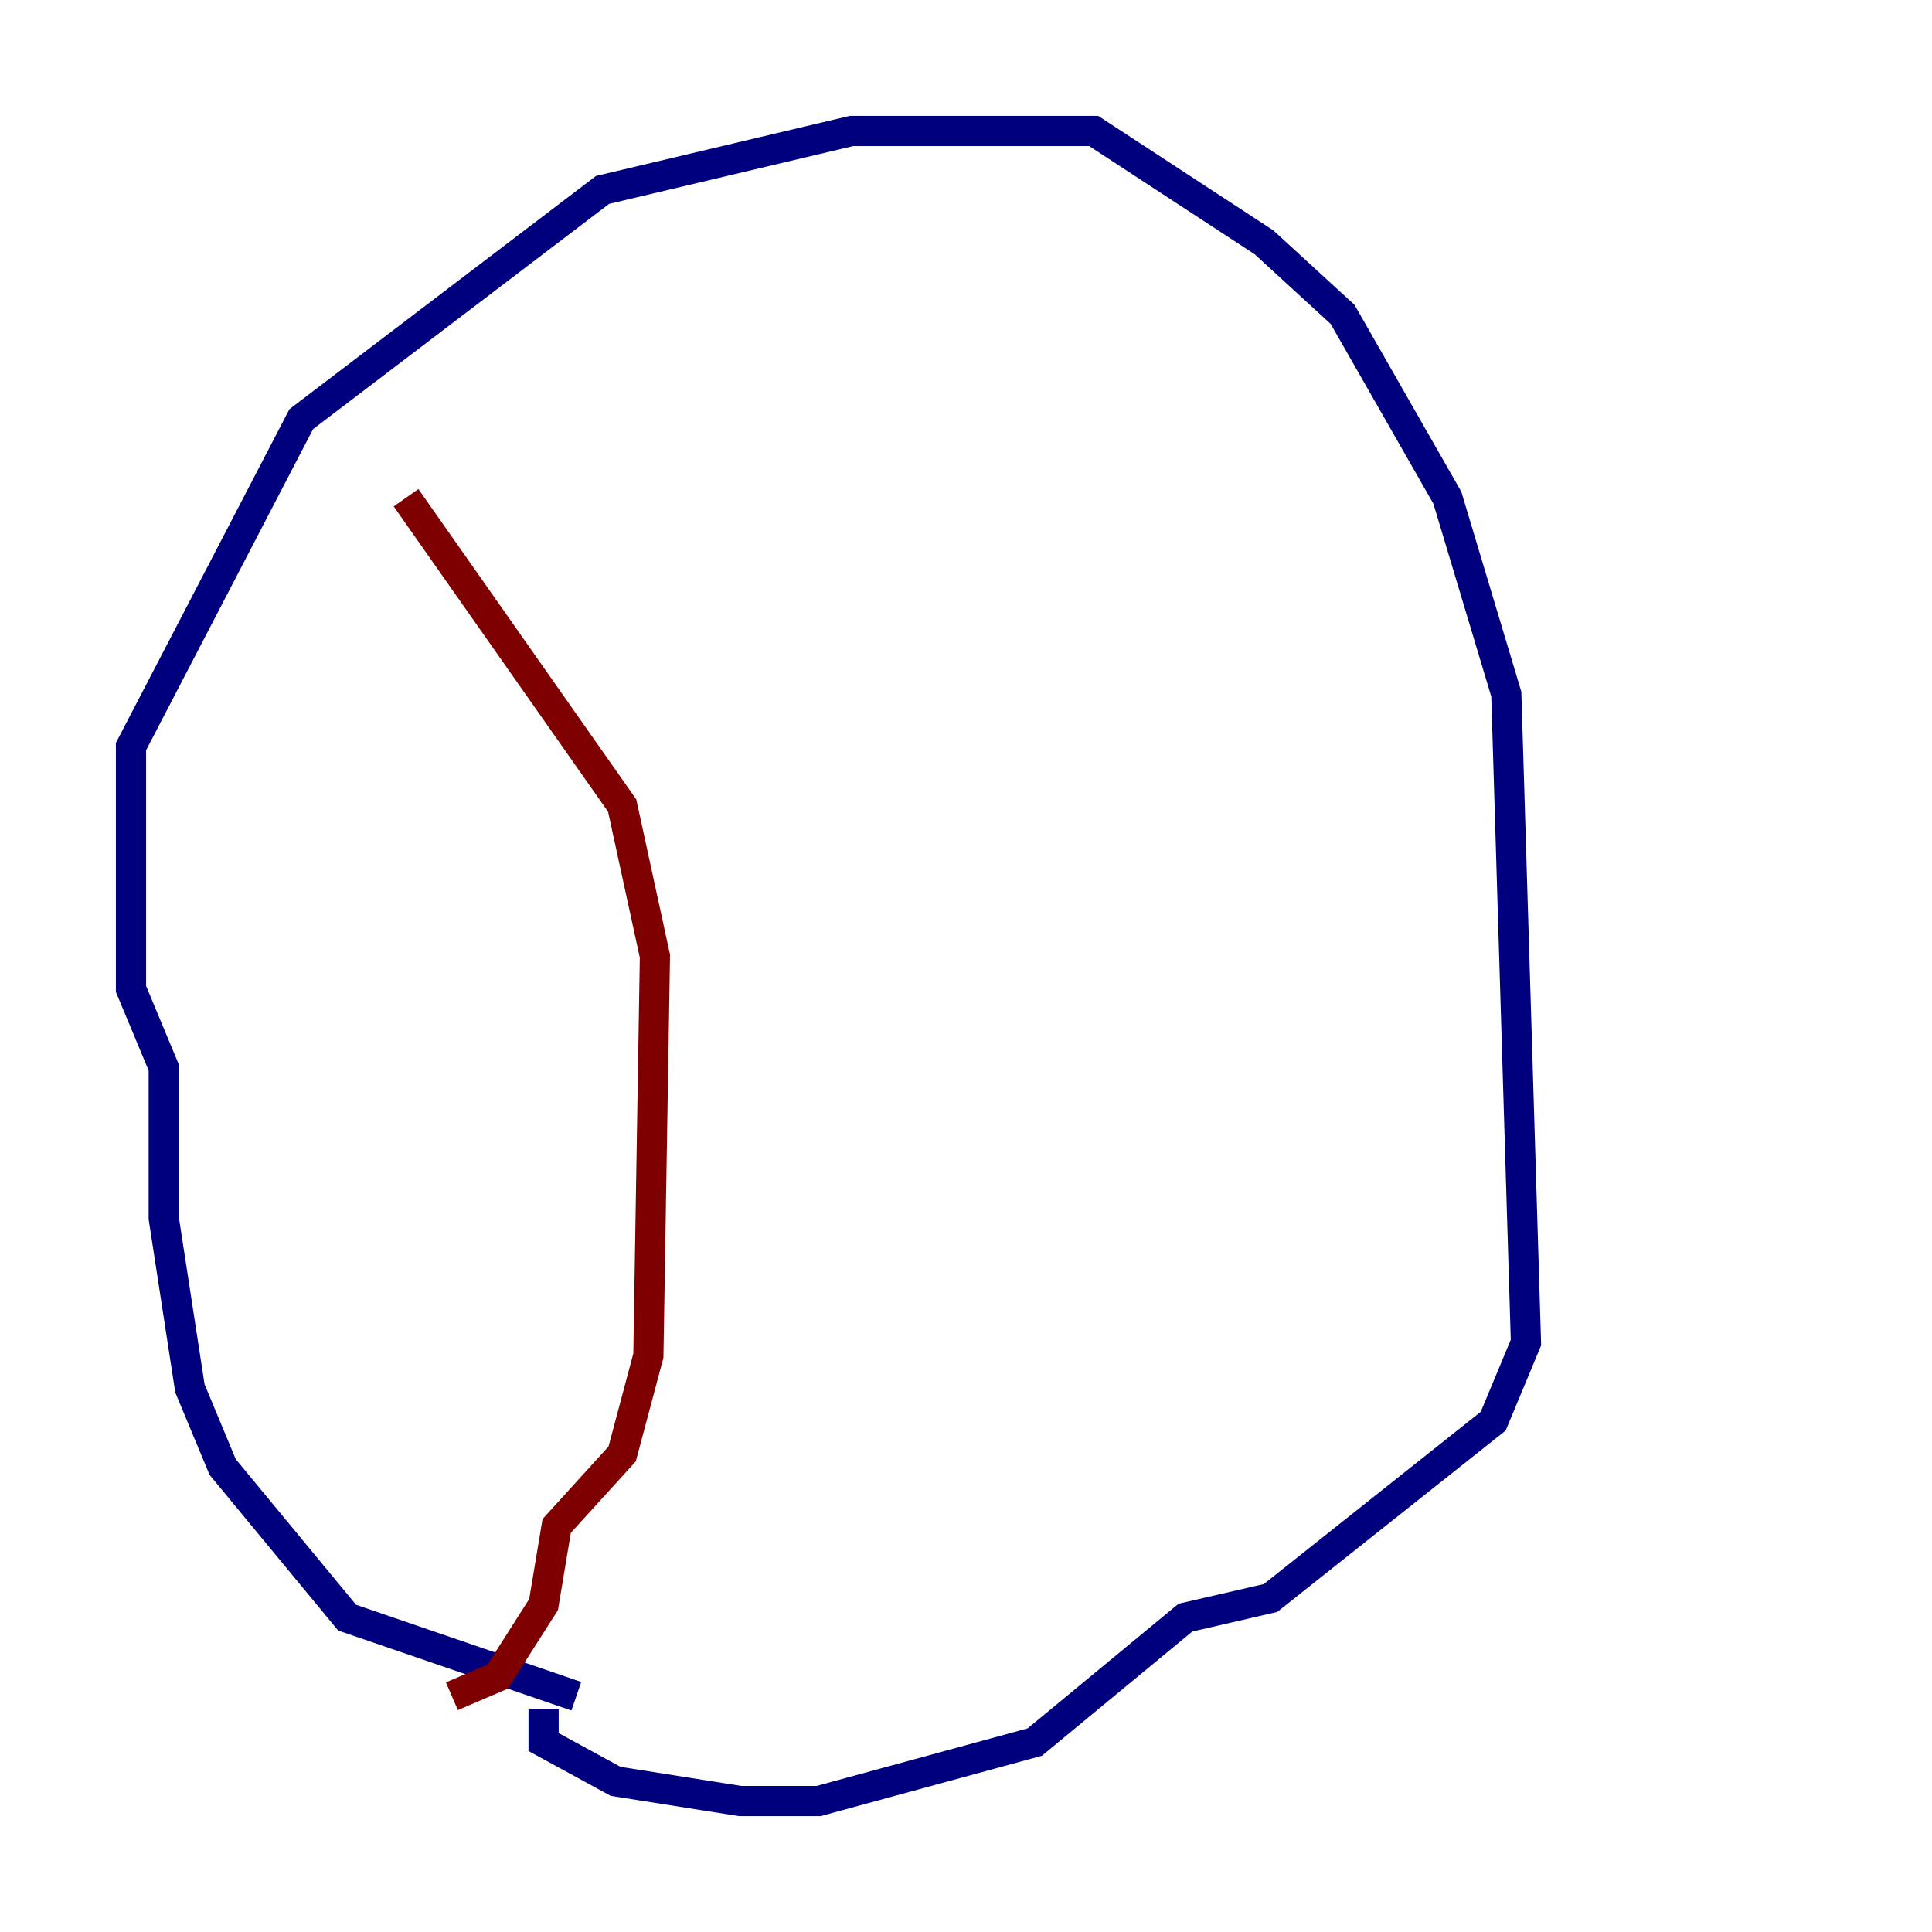 <?xml version="1.0" encoding="utf-8" ?>
<svg baseProfile="tiny" height="128" version="1.2" viewBox="0,0,128,128" width="128" xmlns="http://www.w3.org/2000/svg" xmlns:ev="http://www.w3.org/2001/xml-events" xmlns:xlink="http://www.w3.org/1999/xlink"><defs /><polyline fill="none" points="38.183,112.38 22.997,107.173 14.752,97.193 12.583,91.986 10.848,80.705 10.848,70.725 8.678,65.519 8.678,49.464 19.959,27.77 39.919,12.583 56.407,8.678 72.461,8.678 83.742,16.054 88.949,20.827 95.891,32.976 99.797,45.993 101.098,88.949 98.929,94.156 84.176,105.871 78.536,107.173 68.556,115.417 54.237,119.322 49.031,119.322 40.786,118.02 36.014,115.417 36.014,113.248" stroke="#00007f" stroke-width="2" /><polyline fill="none" points="26.902,32.976 41.22,53.37 43.39,63.349 42.956,89.817 41.22,96.325 36.881,101.098 36.014,106.305 32.976,111.078 29.939,112.38" stroke="#7f0000" stroke-width="2" /></svg>